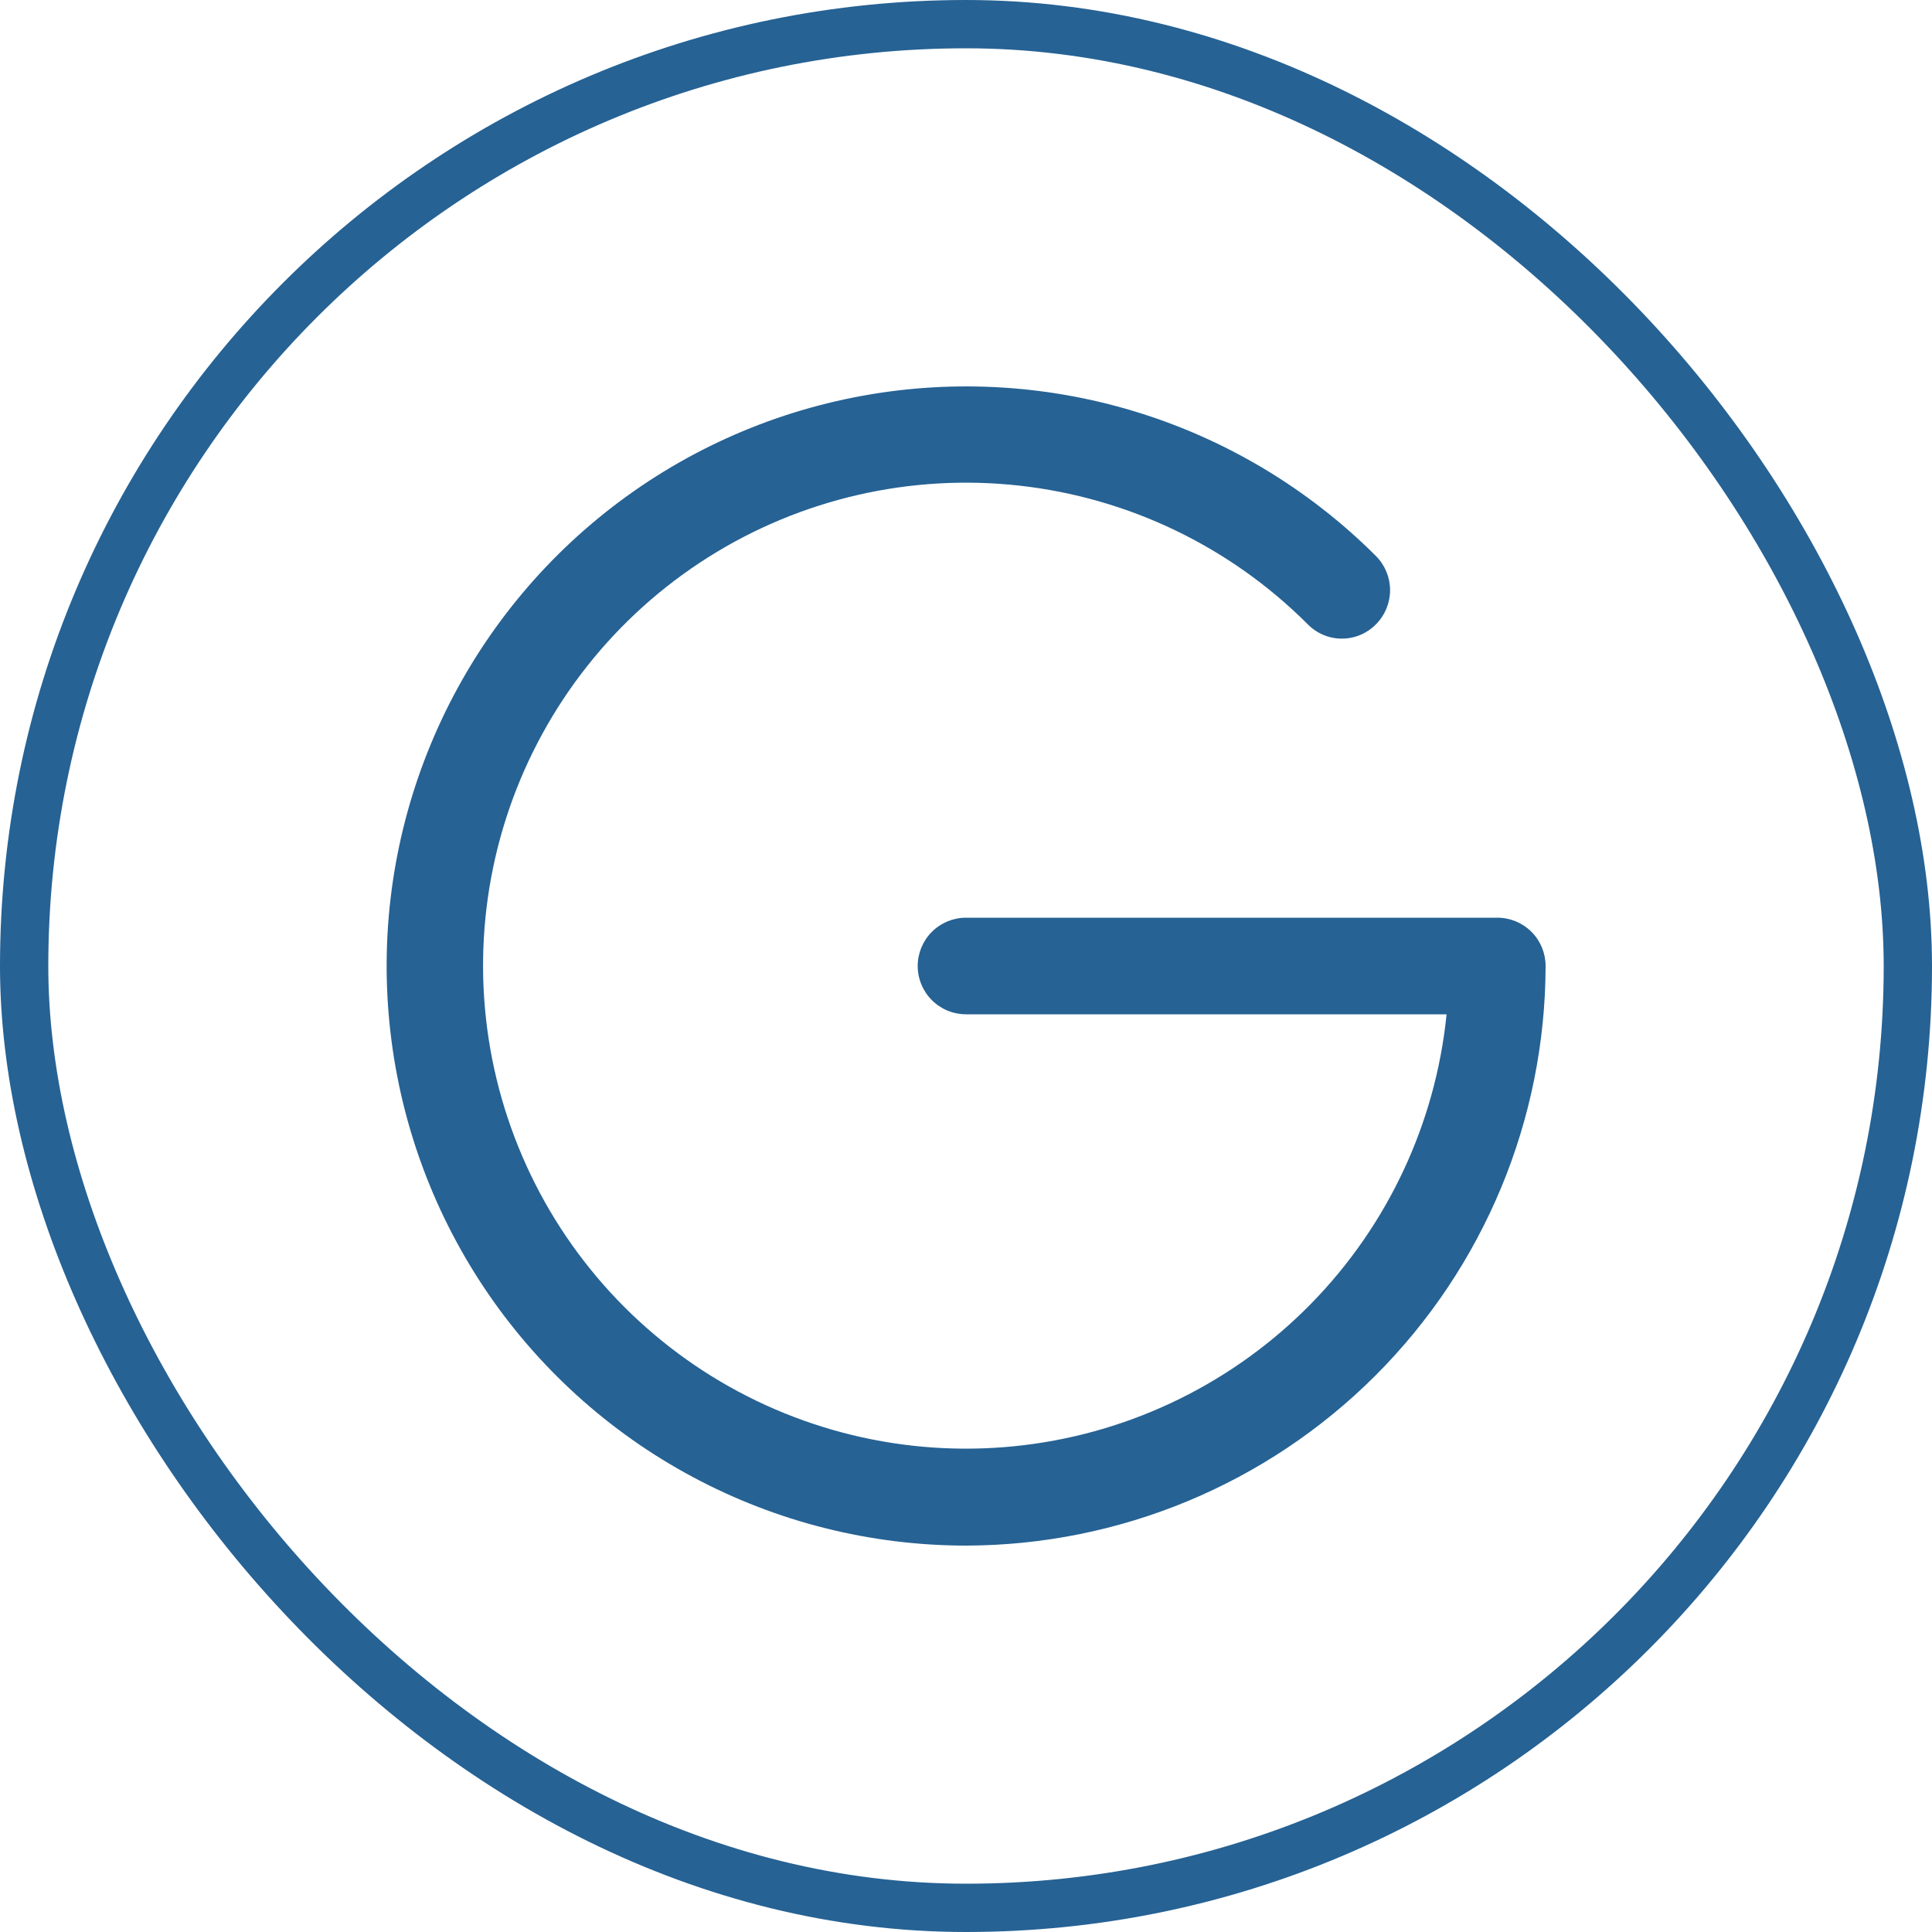 
<svg id="icon-google" width="40" height="40" viewBox="0 0 40 40" fill="none" xmlns="http://www.w3.org/2000/svg">
<rect x="0.5" y="0.5" width="39" height="39" rx="19.5" stroke="#266294"/>
<path d="M20 32C18.027 31.999 16.085 31.512 14.345 30.581C12.605 29.651 11.122 28.305 10.026 26.665C8.93 25.024 8.256 23.138 8.063 21.175C7.869 19.211 8.163 17.23 8.919 15.407C9.674 13.584 10.867 11.976 12.392 10.724C13.917 9.472 15.727 8.616 17.663 8.231C19.598 7.846 21.598 7.944 23.486 8.516C25.374 9.088 27.092 10.118 28.488 11.512C28.675 11.7 28.78 11.954 28.78 12.219C28.78 12.483 28.675 12.738 28.488 12.925C28.396 13.019 28.286 13.094 28.165 13.145C28.044 13.196 27.913 13.222 27.782 13.222C27.65 13.222 27.52 13.196 27.399 13.145C27.277 13.094 27.167 13.019 27.075 12.925C25.471 11.319 23.367 10.307 21.111 10.055C18.854 9.803 16.579 10.326 14.66 11.539C12.74 12.752 11.291 14.582 10.549 16.728C9.808 18.874 9.819 21.208 10.581 23.347C11.342 25.486 12.809 27.302 14.74 28.497C16.67 29.691 18.95 30.194 21.204 29.92C23.458 29.647 25.552 28.615 27.142 26.994C28.731 25.373 29.722 23.259 29.95 21H20C19.735 21 19.481 20.895 19.293 20.707C19.106 20.52 19 20.265 19 20C19 19.735 19.106 19.48 19.293 19.293C19.481 19.105 19.735 19 20 19H31C31.266 19 31.52 19.105 31.708 19.293C31.895 19.48 32 19.735 32 20C31.994 23.181 30.727 26.229 28.478 28.478C26.229 30.727 23.181 31.993 20 32Z" fill="#266294"/>
</svg>
